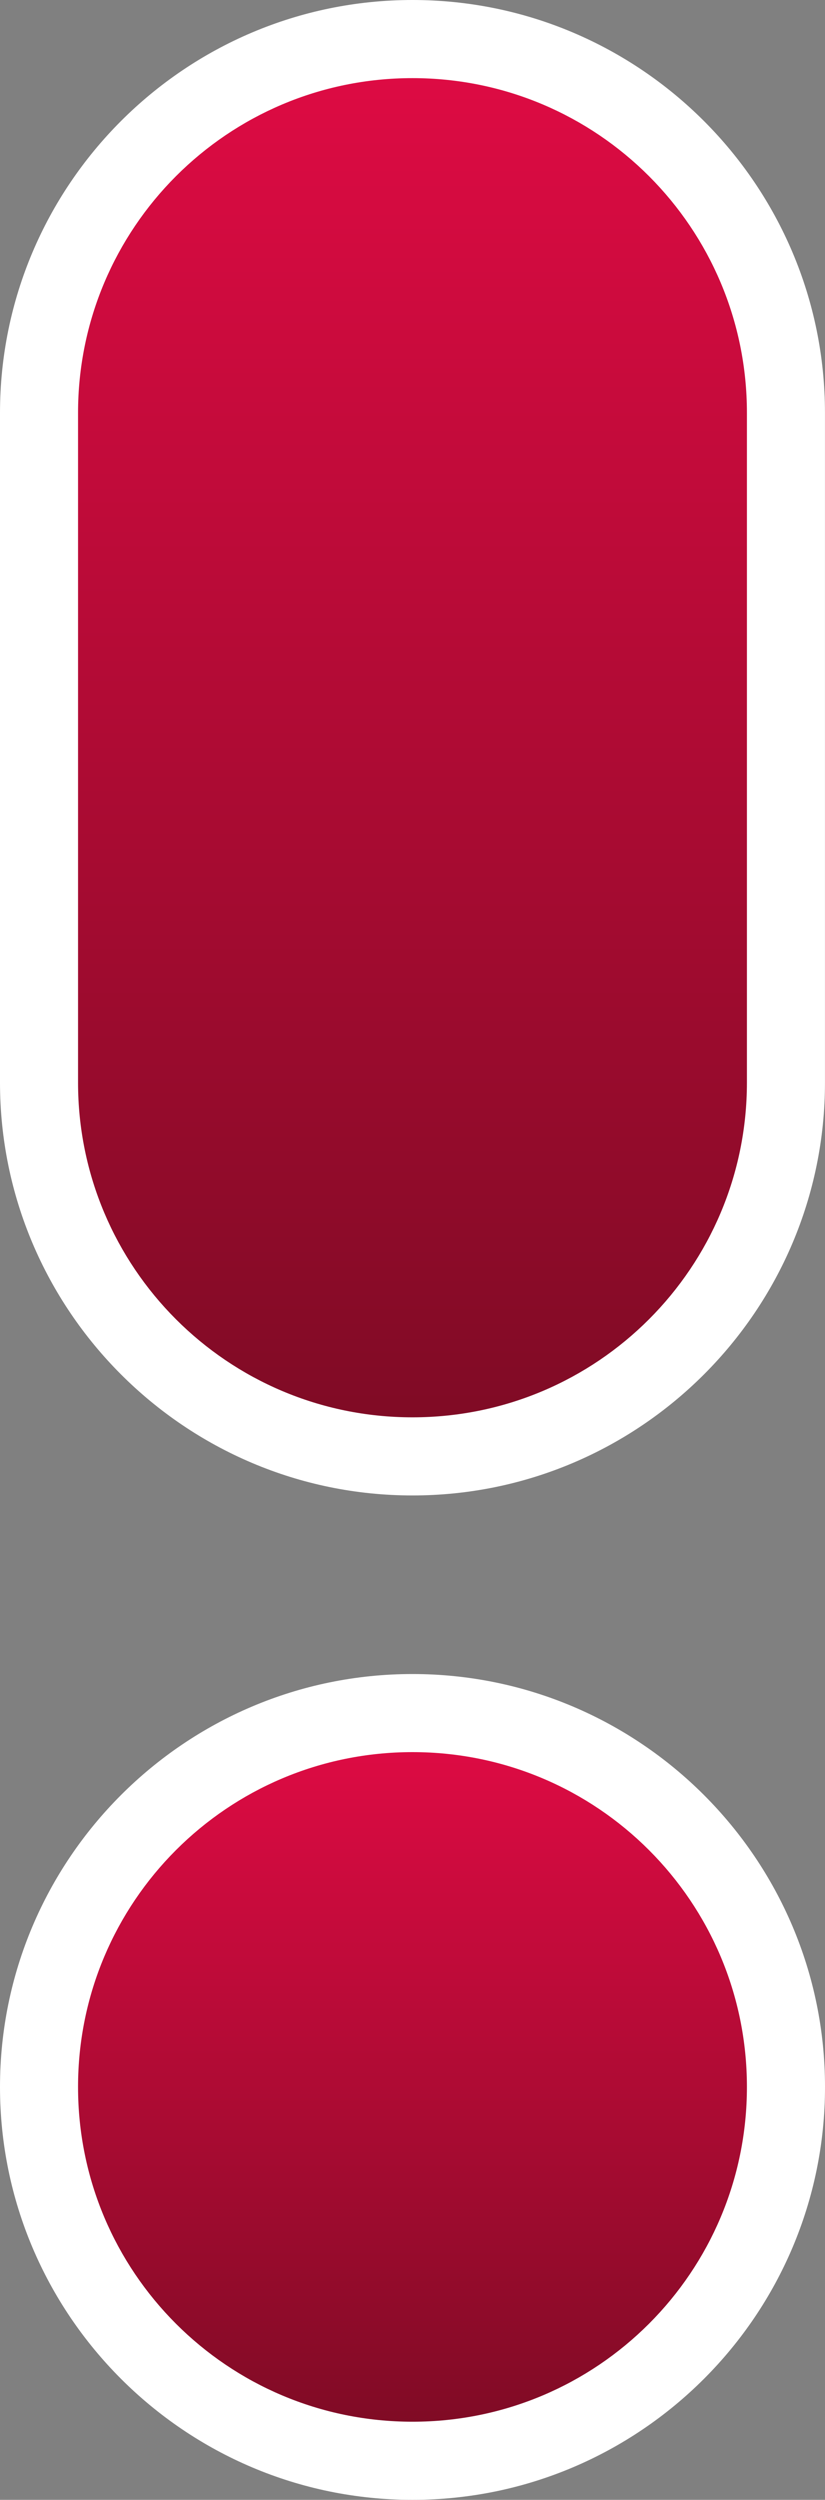 <?xml version="1.0" encoding="iso-8859-1"?>
<!-- Generator: Adobe Illustrator 19.1.1, SVG Export Plug-In . SVG Version: 6.00 Build 0)  -->
<svg version="1.1" xmlns="http://www.w3.org/2000/svg" xmlns:xlink="http://www.w3.org/1999/xlink" x="0px" y="0px"
	 viewBox="0 0 21.143 64" style="enable-background:new 0 0 21.143 64;" xml:space="preserve">
<rect x="0" y="0" width="21.143" height="64" fill="#808080" stroke="none"/>
<g id="attention">
	<g>
		<path style="fill:#FFFFFF;" d="M10.571,64C4.742,64,0,59.258,0,53.429s4.742-10.571,10.571-10.571S21.143,47.6,21.143,53.429
			S16.4,64,10.571,64z M10.571,46.857C6.948,46.857,4,49.805,4,53.429S6.948,60,10.571,60s6.571-2.948,6.571-6.571
			S14.194,46.857,10.571,46.857z"/>
		<path style="fill:#FFFFFF;" d="M10.571,38.286C4.742,38.286,0,33.543,0,27.714V10.572C0,4.743,4.742,0,10.571,0
			s10.571,4.743,10.571,10.572v17.143C21.143,33.543,16.4,38.286,10.571,38.286z M10.571,4C6.948,4,4,6.948,4,10.572v17.143
			c0,3.624,2.948,6.572,6.571,6.572s6.571-2.948,6.571-6.572V10.572C17.143,6.948,14.194,4,10.571,4z"/>
	</g>
	<g>
		<g>
			<linearGradient id="SVGID_1_" gradientUnits="userSpaceOnUse" x1="10.571" y1="44.857" x2="10.571" y2="62">
				<stop  offset="1.076729e-007" style="stop-color:#DD0B43"/>
				<stop  offset="1" style="stop-color:#800B25"/>
			</linearGradient>
			<path style="fill:url(#SVGID_1_);" d="M10.571,44.857C5.834,44.857,2,48.691,2,53.429S5.834,62,10.571,62
				c4.737,0,8.571-3.834,8.571-8.571S15.309,44.857,10.571,44.857z"/>
			<linearGradient id="SVGID_2_" gradientUnits="userSpaceOnUse" x1="10.571" y1="2" x2="10.571" y2="36.286">
				<stop  offset="1.076729e-007" style="stop-color:#DD0B43"/>
				<stop  offset="1" style="stop-color:#800B25"/>
			</linearGradient>
			<path style="fill:url(#SVGID_2_);" d="M10.571,2C5.834,2,2,5.839,2,10.572v17.143c0,4.733,3.834,8.571,8.571,8.571
				c4.737,0,8.571-3.838,8.571-8.571V10.572C19.143,5.839,15.309,2,10.571,2z"/>
		</g>
	</g>
</g>
<g id="Layer_1">
</g>
</svg>
